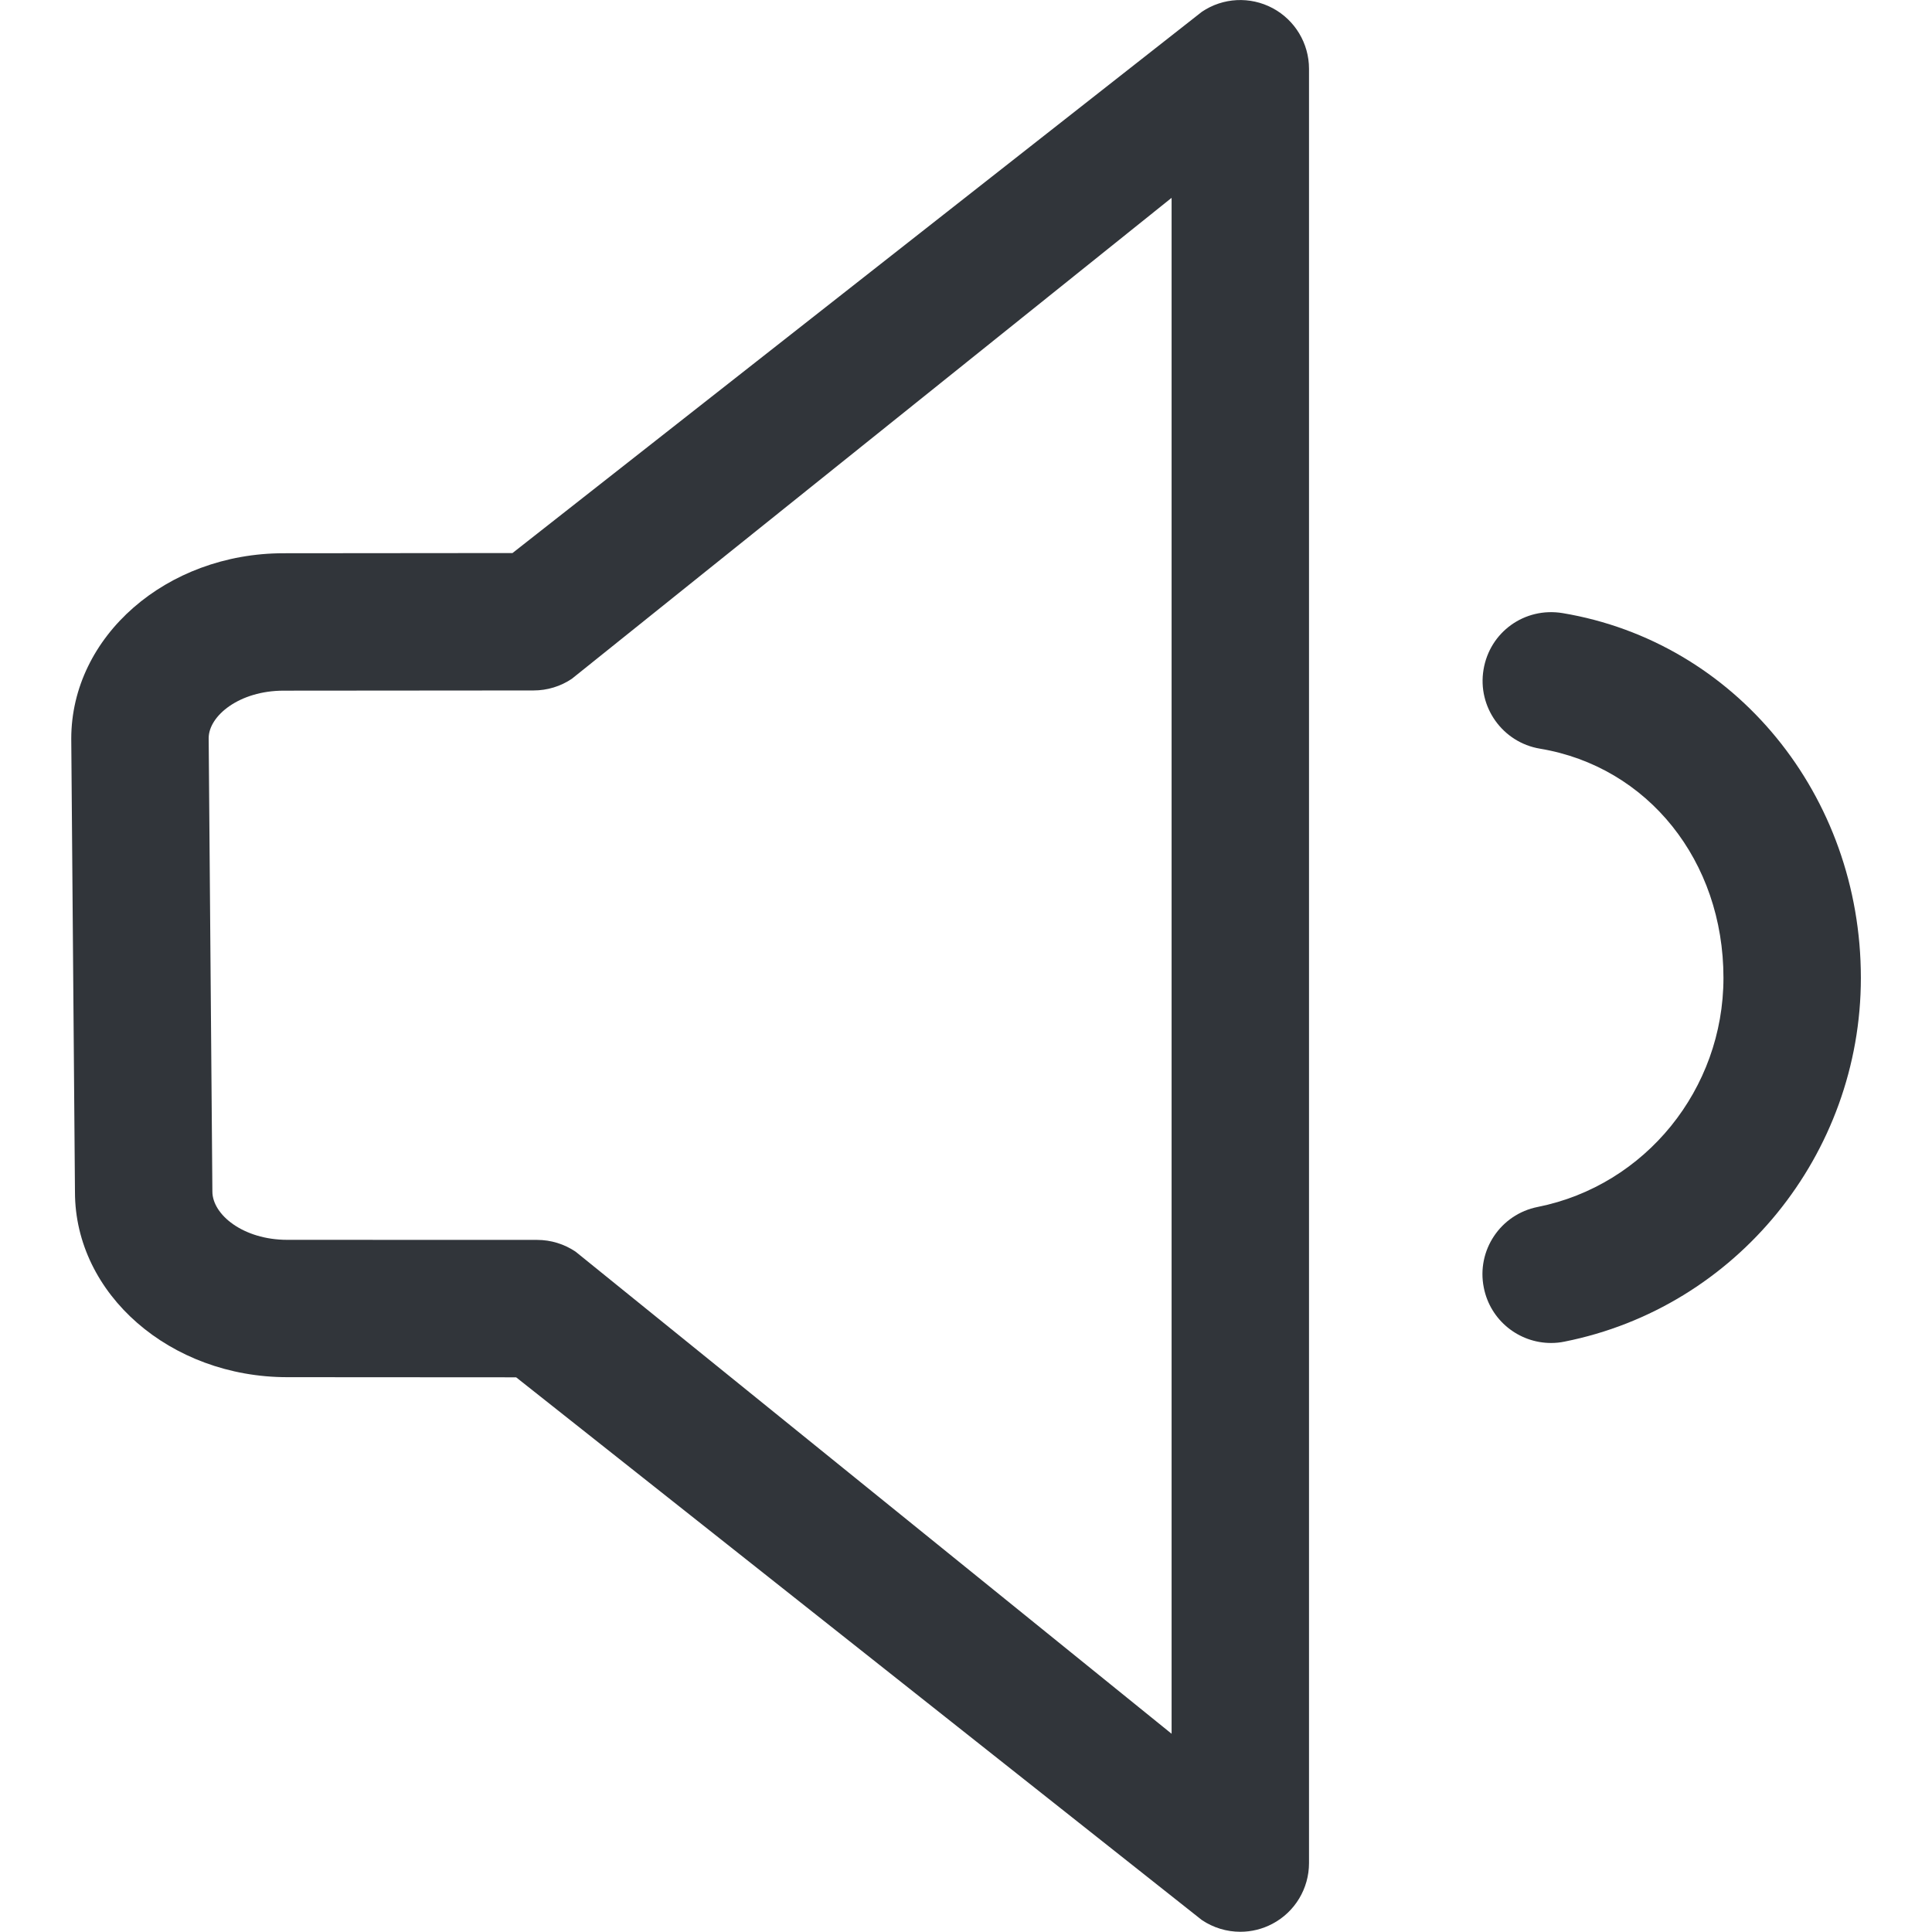 <?xml version="1.0" encoding="UTF-8" standalone="no"?>
<!-- Created with Inkscape (http://www.inkscape.org/) -->

<svg
   xmlns:dc="http://purl.org/dc/elements/1.1/"
   xmlns:cc="http://creativecommons.org/ns#"
   xmlns:rdf="http://www.w3.org/1999/02/22-rdf-syntax-ns#"
   xmlns:svg="http://www.w3.org/2000/svg"
   xmlns="http://www.w3.org/2000/svg"
   xmlns:sodipodi="http://sodipodi.sourceforge.net/DTD/sodipodi-0.dtd"
   xmlns:inkscape="http://www.inkscape.org/namespaces/inkscape"
   width="48"
   height="48"
   id="svg6050"
   version="1.1"
   inkscape:version="0.91 r13725"
   viewBox="0 0 48 48"
   sodipodi:docname="volume_med.svg">
  <defs
     id="defs6052" />
  <sodipodi:namedview
     id="base"
     pagecolor="#ffffff"
     bordercolor="#666666"
     borderopacity="1.0"
     inkscape:pageopacity="0.0"
     inkscape:pageshadow="2"
     inkscape:zoom="7"
     inkscape:cx="30.437678"
     inkscape:cy="23.054"
     inkscape:current-layer="layer1"
     showgrid="true"
     inkscape:grid-bbox="true"
     inkscape:document-units="px"
     inkscape:window-width="1086"
     inkscape:window-height="1001"
     inkscape:window-x="772"
     inkscape:window-y="0"
     inkscape:window-maximized="0" />
  <g
     id="layer1"
     inkscape:label="Layer 1"
     inkscape:groupmode="layer">
    <g
       id="g3694"
       transform="matrix(1.707,0,0,-1.707,29.108,4.915)">
      <path
         d="m 0,0 -8.729,-7 c -0.164,-0.111 -0.359,-0.17 -0.558,-0.17 l -3.637,-0.003 c -0.643,0 -1.091,-0.365 -1.091,-0.692 l 0.054,-6.598 c 0,-0.336 0.448,-0.703 1.09,-0.703 l 3.637,-10e-4 c 0.199,0 0.394,-0.06 0.559,-0.171 L 0,-22.355 0,0 Z m 1,-25.237 c -0.196,0 -0.392,0.058 -0.56,0.171 l -9.98,7.899 -3.331,0.002 c -1.704,0 -3.09,1.209 -3.09,2.694 l -0.054,6.598 c 0,1.492 1.387,2.7 3.09,2.7 L -9.593,-5.17 0.441,2.708 C 0.748,2.915 1.143,2.935 1.47,2.761 1.796,2.587 2,2.248 2,1.878 L 2,-24.237 C 2,-24.607 1.796,-24.947 1.469,-25.12 1.322,-25.198 1.161,-25.237 1,-25.237"
         style="fill:#31353a;fill-opacity:1;fill-rule:nonzero;stroke:none"
         id="path3696"
         inkscape:connector-curvature="0" />
    </g>
    <g
       id="g3698"
       transform="matrix(1.707,0,0,-1.707,38.536,33.366)">
      <path
         d="m 0,0 c -0.468,0 -0.885,0.329 -0.979,0.805 -0.109,0.542 0.243,1.068 0.785,1.175 1.566,0.313 2.703,1.714 2.703,3.334 0,1.702 -1.099,3.074 -2.671,3.336 -0.544,0.091 -0.912,0.607 -0.821,1.151 0.09,0.545 0.597,0.913 1.151,0.822 C 2.683,10.203 4.509,7.971 4.509,5.314 4.509,2.744 2.695,0.517 0.196,0.02 0.131,0.006 0.064,0 0,0"
         style="fill:#31353a;fill-opacity:1;fill-rule:nonzero;stroke:none"
         id="path3700"
         inkscape:connector-curvature="0" />
    </g>
  </g>
</svg>
